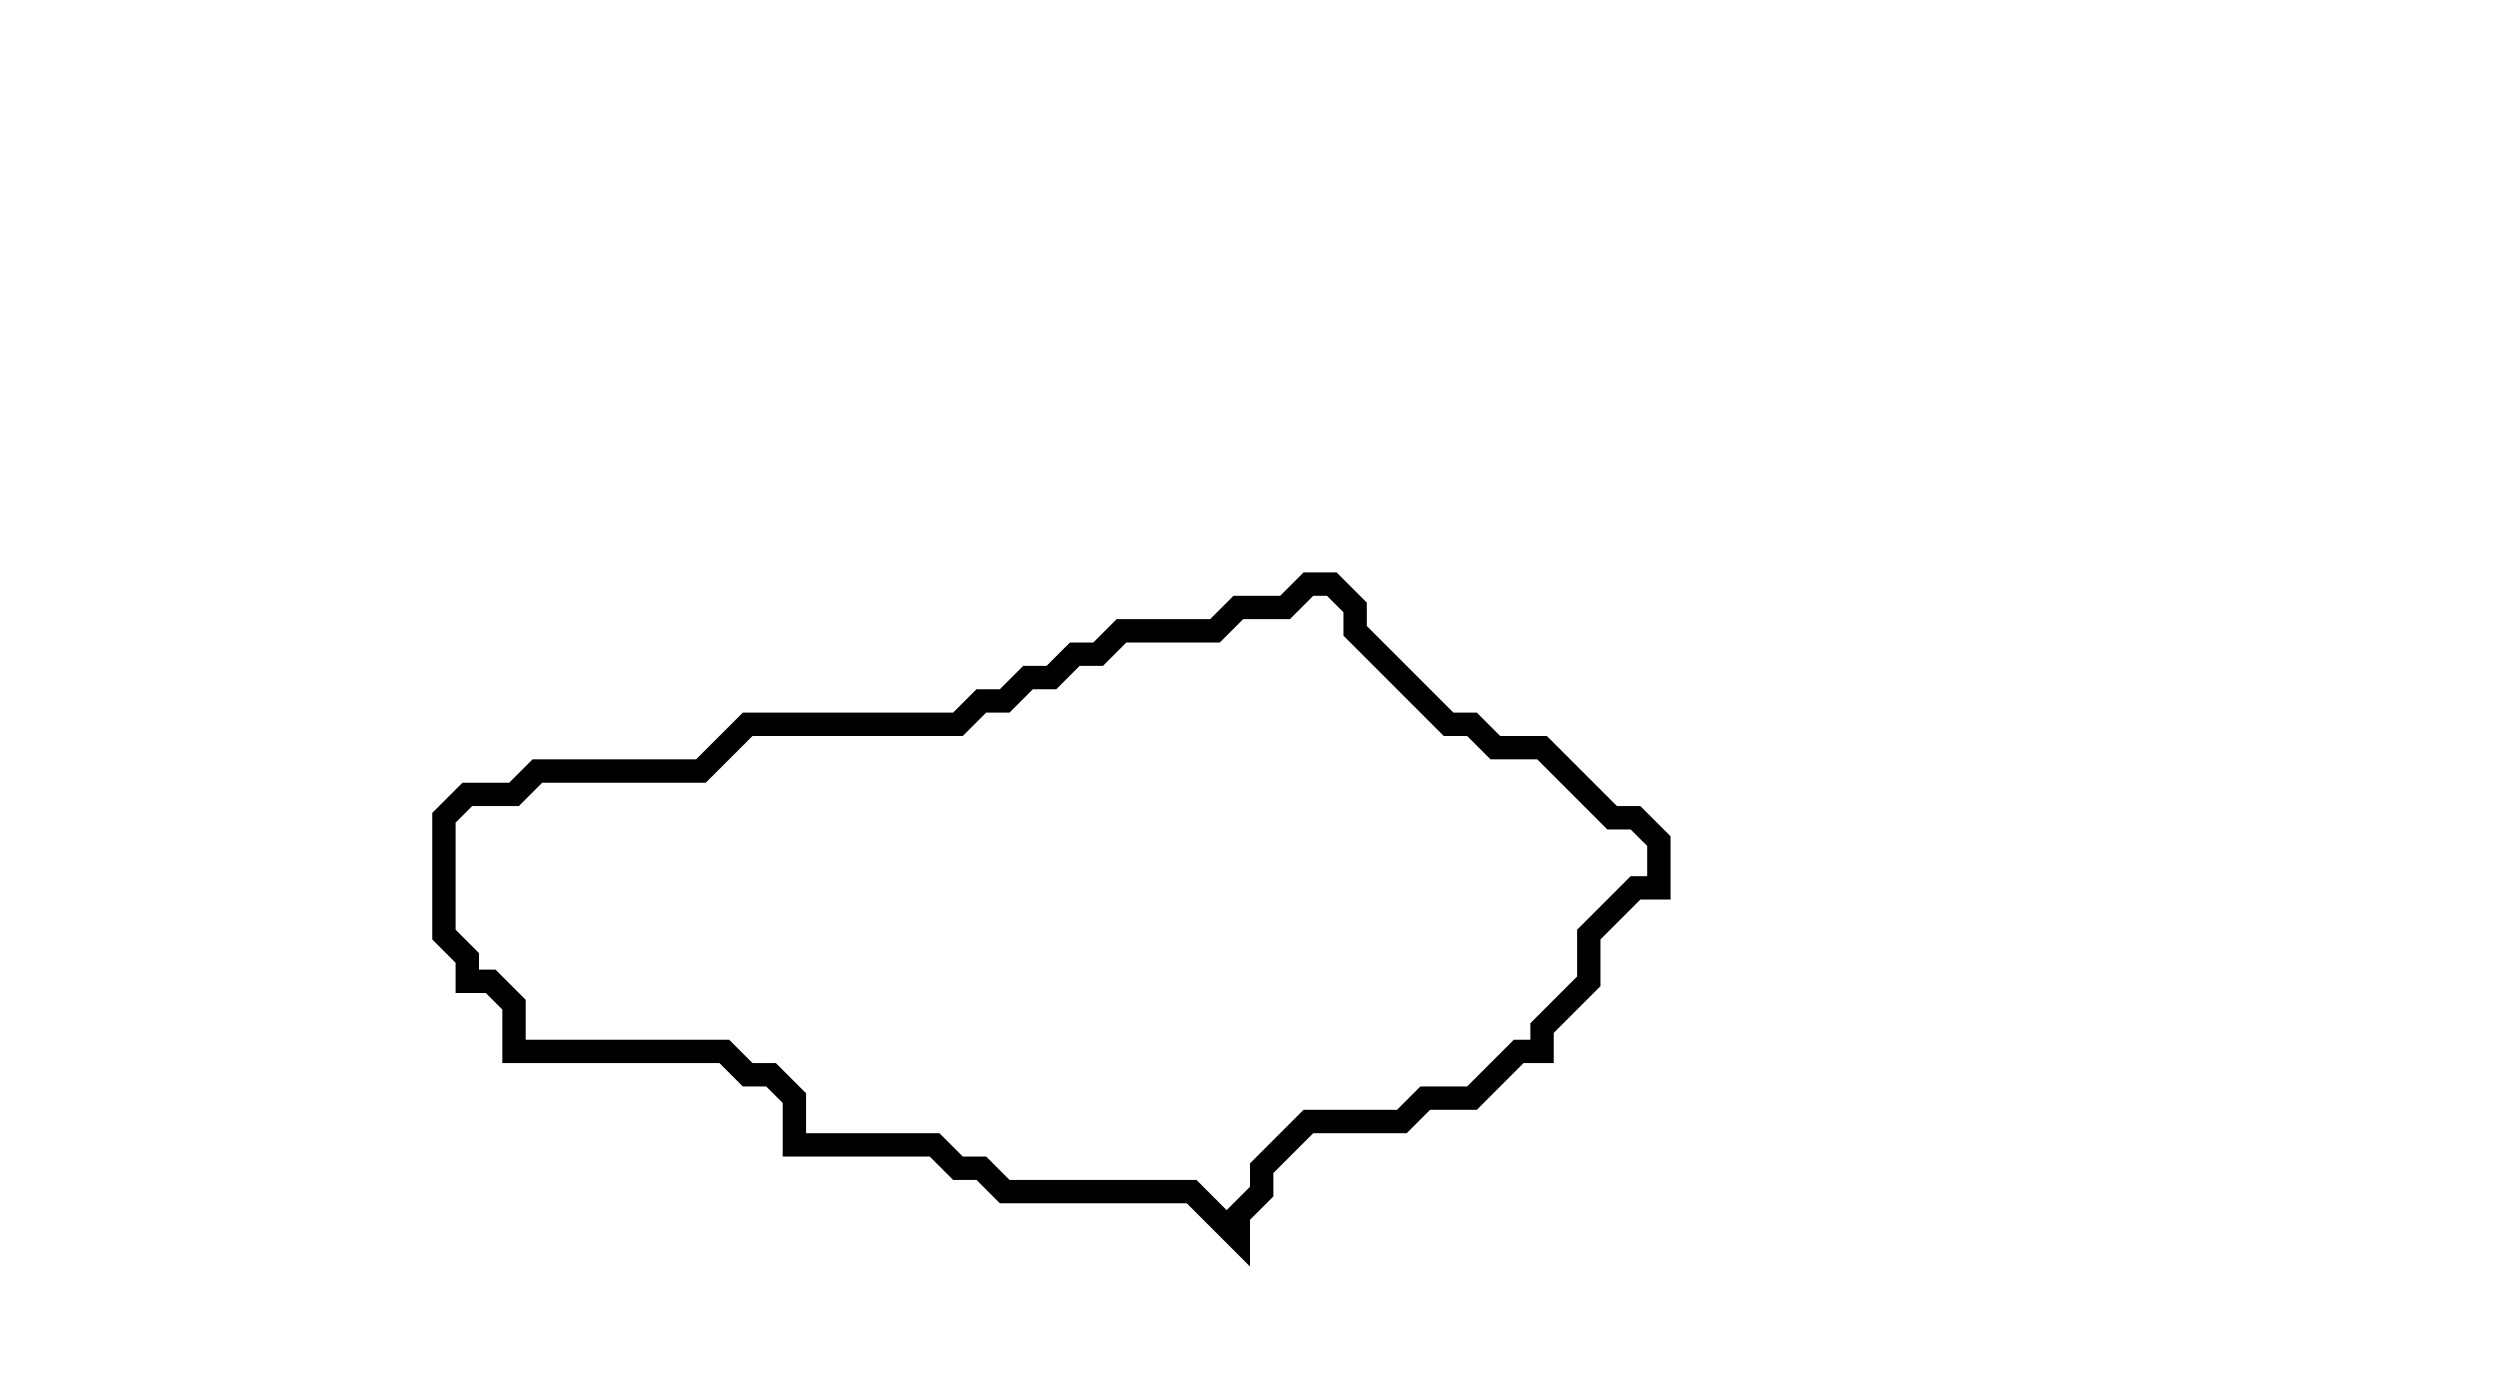 <svg xmlns="http://www.w3.org/2000/svg" width="107" height="59">
  <path d="M 56,25 L 55,26 L 53,26 L 52,27 L 48,27 L 47,28 L 46,28 L 45,29 L 44,29 L 43,30 L 42,30 L 41,31 L 32,31 L 30,33 L 23,33 L 22,34 L 20,34 L 19,35 L 19,40 L 20,41 L 20,42 L 21,42 L 22,43 L 22,45 L 31,45 L 32,46 L 33,46 L 34,47 L 34,49 L 40,49 L 41,50 L 42,50 L 43,51 L 51,51 L 53,53 L 53,52 L 54,51 L 54,50 L 56,48 L 60,48 L 61,47 L 63,47 L 65,45 L 66,45 L 66,44 L 68,42 L 68,40 L 70,38 L 71,38 L 71,36 L 70,35 L 69,35 L 66,32 L 64,32 L 63,31 L 62,31 L 58,27 L 58,26 L 57,25 Z" fill="none" stroke="black" stroke-width="1"/>
</svg>